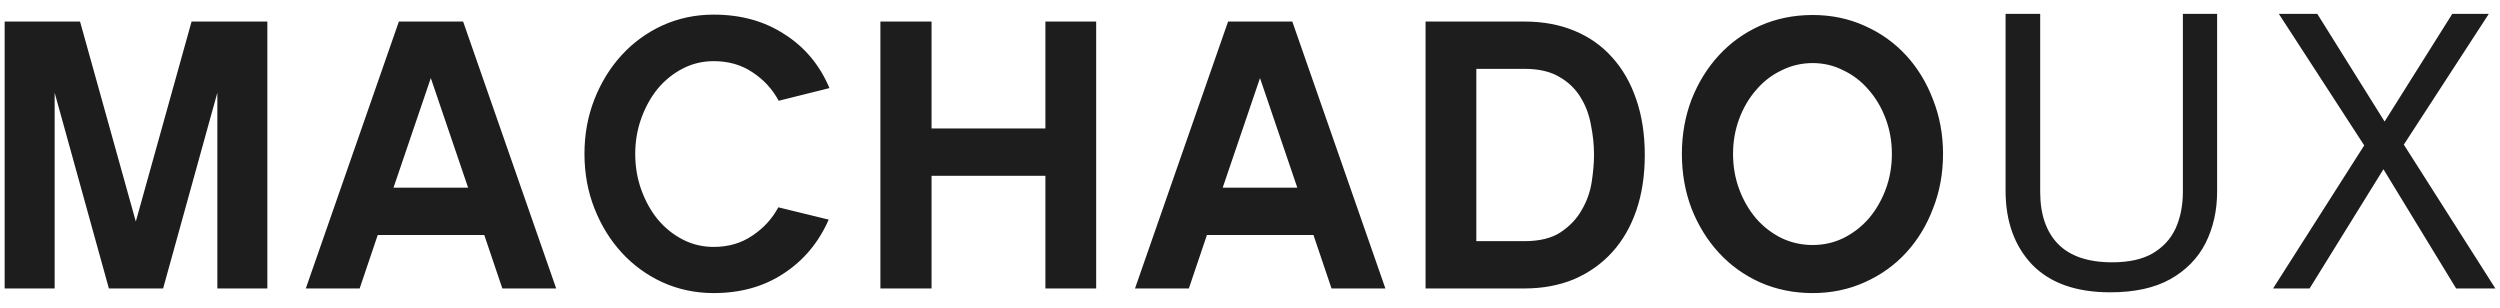 <svg width="130" height="16" viewBox="0 0 130 16" fill="none" xmlns="http://www.w3.org/2000/svg">
<path d="M13.902 15H11.302V4.82L8.482 15H5.662L2.842 4.82V15H0.242V1.12H4.162L7.062 11.52L9.962 1.12H13.902V15ZM19.642 12.22L18.702 15H15.902L20.742 1.12H24.082L28.922 15H26.122L25.182 12.22H19.642ZM22.402 4.06L20.462 9.76H24.342L22.402 4.06ZM43.092 11.42C42.572 12.607 41.792 13.54 40.752 14.22C39.725 14.9 38.512 15.24 37.112 15.24C36.165 15.24 35.278 15.053 34.452 14.68C33.638 14.307 32.932 13.793 32.332 13.14C31.732 12.487 31.258 11.72 30.912 10.84C30.565 9.96 30.392 9.013 30.392 8C30.392 6.987 30.565 6.04 30.912 5.16C31.258 4.28 31.732 3.513 32.332 2.86C32.932 2.207 33.638 1.693 34.452 1.32C35.278 0.947 36.165 0.76 37.112 0.76C38.525 0.76 39.752 1.1 40.792 1.78C41.845 2.447 42.625 3.38 43.132 4.58L40.492 5.24C40.172 4.64 39.718 4.147 39.132 3.76C38.558 3.373 37.885 3.18 37.112 3.18C36.538 3.18 36.005 3.307 35.512 3.56C35.018 3.813 34.585 4.16 34.212 4.6C33.852 5.04 33.565 5.553 33.352 6.14C33.138 6.727 33.032 7.347 33.032 8C33.032 8.667 33.138 9.293 33.352 9.88C33.565 10.467 33.852 10.98 34.212 11.42C34.585 11.86 35.018 12.207 35.512 12.46C36.005 12.713 36.538 12.84 37.112 12.84C37.872 12.84 38.538 12.647 39.112 12.26C39.698 11.873 40.152 11.38 40.472 10.78L43.092 11.42ZM57.001 15H54.361V9.14H48.441V15H45.781V1.12H48.441V6.68H54.361V1.12H57.001V15ZM62.76 12.22L61.82 15H59.02L63.86 1.12H67.2L72.04 15H69.24L68.3 12.22H62.76ZM65.52 4.06L63.58 9.76H67.46L65.52 4.06ZM85.529 8.06C85.529 9.127 85.382 10.087 85.089 10.94C84.796 11.793 84.376 12.52 83.829 13.12C83.282 13.72 82.622 14.187 81.849 14.52C81.076 14.84 80.216 15 79.269 15H74.129V1.12H79.269C80.229 1.12 81.096 1.28 81.869 1.6C82.642 1.92 83.296 2.38 83.829 2.98C84.376 3.58 84.796 4.313 85.089 5.18C85.382 6.033 85.529 6.993 85.529 8.06ZM82.889 8.04C82.889 7.533 82.835 7.02 82.729 6.5C82.635 5.967 82.456 5.487 82.189 5.06C81.922 4.62 81.555 4.267 81.089 4C80.622 3.72 80.016 3.58 79.269 3.58H76.769V12.54H79.269C80.055 12.54 80.682 12.387 81.149 12.08C81.629 11.76 81.996 11.373 82.249 10.92C82.516 10.467 82.689 9.98 82.769 9.46C82.849 8.94 82.889 8.467 82.889 8.04ZM94.258 0.78C95.231 0.78 96.131 0.967 96.958 1.34C97.798 1.713 98.518 2.227 99.118 2.88C99.718 3.533 100.185 4.3 100.518 5.18C100.865 6.06 101.038 7 101.038 8C101.038 9.013 100.865 9.96 100.518 10.84C100.185 11.72 99.718 12.487 99.118 13.14C98.518 13.793 97.798 14.307 96.958 14.68C96.131 15.053 95.231 15.24 94.258 15.24C93.271 15.24 92.358 15.053 91.518 14.68C90.691 14.307 89.978 13.793 89.378 13.14C88.778 12.487 88.305 11.72 87.958 10.84C87.625 9.96 87.458 9.013 87.458 8C87.458 7 87.625 6.06 87.958 5.18C88.305 4.3 88.778 3.533 89.378 2.88C89.978 2.227 90.691 1.713 91.518 1.34C92.358 0.967 93.271 0.78 94.258 0.78ZM94.258 12.74C94.831 12.74 95.365 12.62 95.858 12.38C96.365 12.127 96.805 11.787 97.178 11.36C97.551 10.92 97.845 10.413 98.058 9.84C98.271 9.267 98.378 8.653 98.378 8C98.378 7.36 98.271 6.753 98.058 6.18C97.845 5.607 97.551 5.107 97.178 4.68C96.805 4.24 96.365 3.9 95.858 3.66C95.365 3.407 94.831 3.28 94.258 3.28C93.685 3.28 93.145 3.407 92.638 3.66C92.131 3.9 91.691 4.24 91.318 4.68C90.945 5.107 90.651 5.607 90.438 6.18C90.225 6.753 90.118 7.36 90.118 8C90.118 8.653 90.225 9.267 90.438 9.84C90.651 10.413 90.945 10.92 91.318 11.36C91.691 11.787 92.131 12.127 92.638 12.38C93.145 12.62 93.685 12.74 94.258 12.74ZM115.29 9.96C115.29 10.947 115.09 11.84 114.69 12.64C114.29 13.427 113.677 14.053 112.85 14.52C112.037 14.973 110.997 15.2 109.73 15.2C107.957 15.2 106.604 14.72 105.67 13.76C104.75 12.787 104.29 11.507 104.29 9.92V0.72H106.09V9.98C106.09 11.14 106.397 12.04 107.01 12.68C107.637 13.32 108.577 13.64 109.83 13.64C110.697 13.64 111.397 13.487 111.93 13.18C112.477 12.86 112.877 12.427 113.13 11.88C113.384 11.32 113.51 10.68 113.51 9.96V0.72H115.29V9.96ZM129.759 15H127.719L123.939 8.8L120.099 15H118.199L122.939 7.56L118.499 0.72H120.499L123.999 6.32L127.519 0.72H129.419L124.999 7.52L129.759 15Z" fill="#1D1D1E"/>
</svg>
